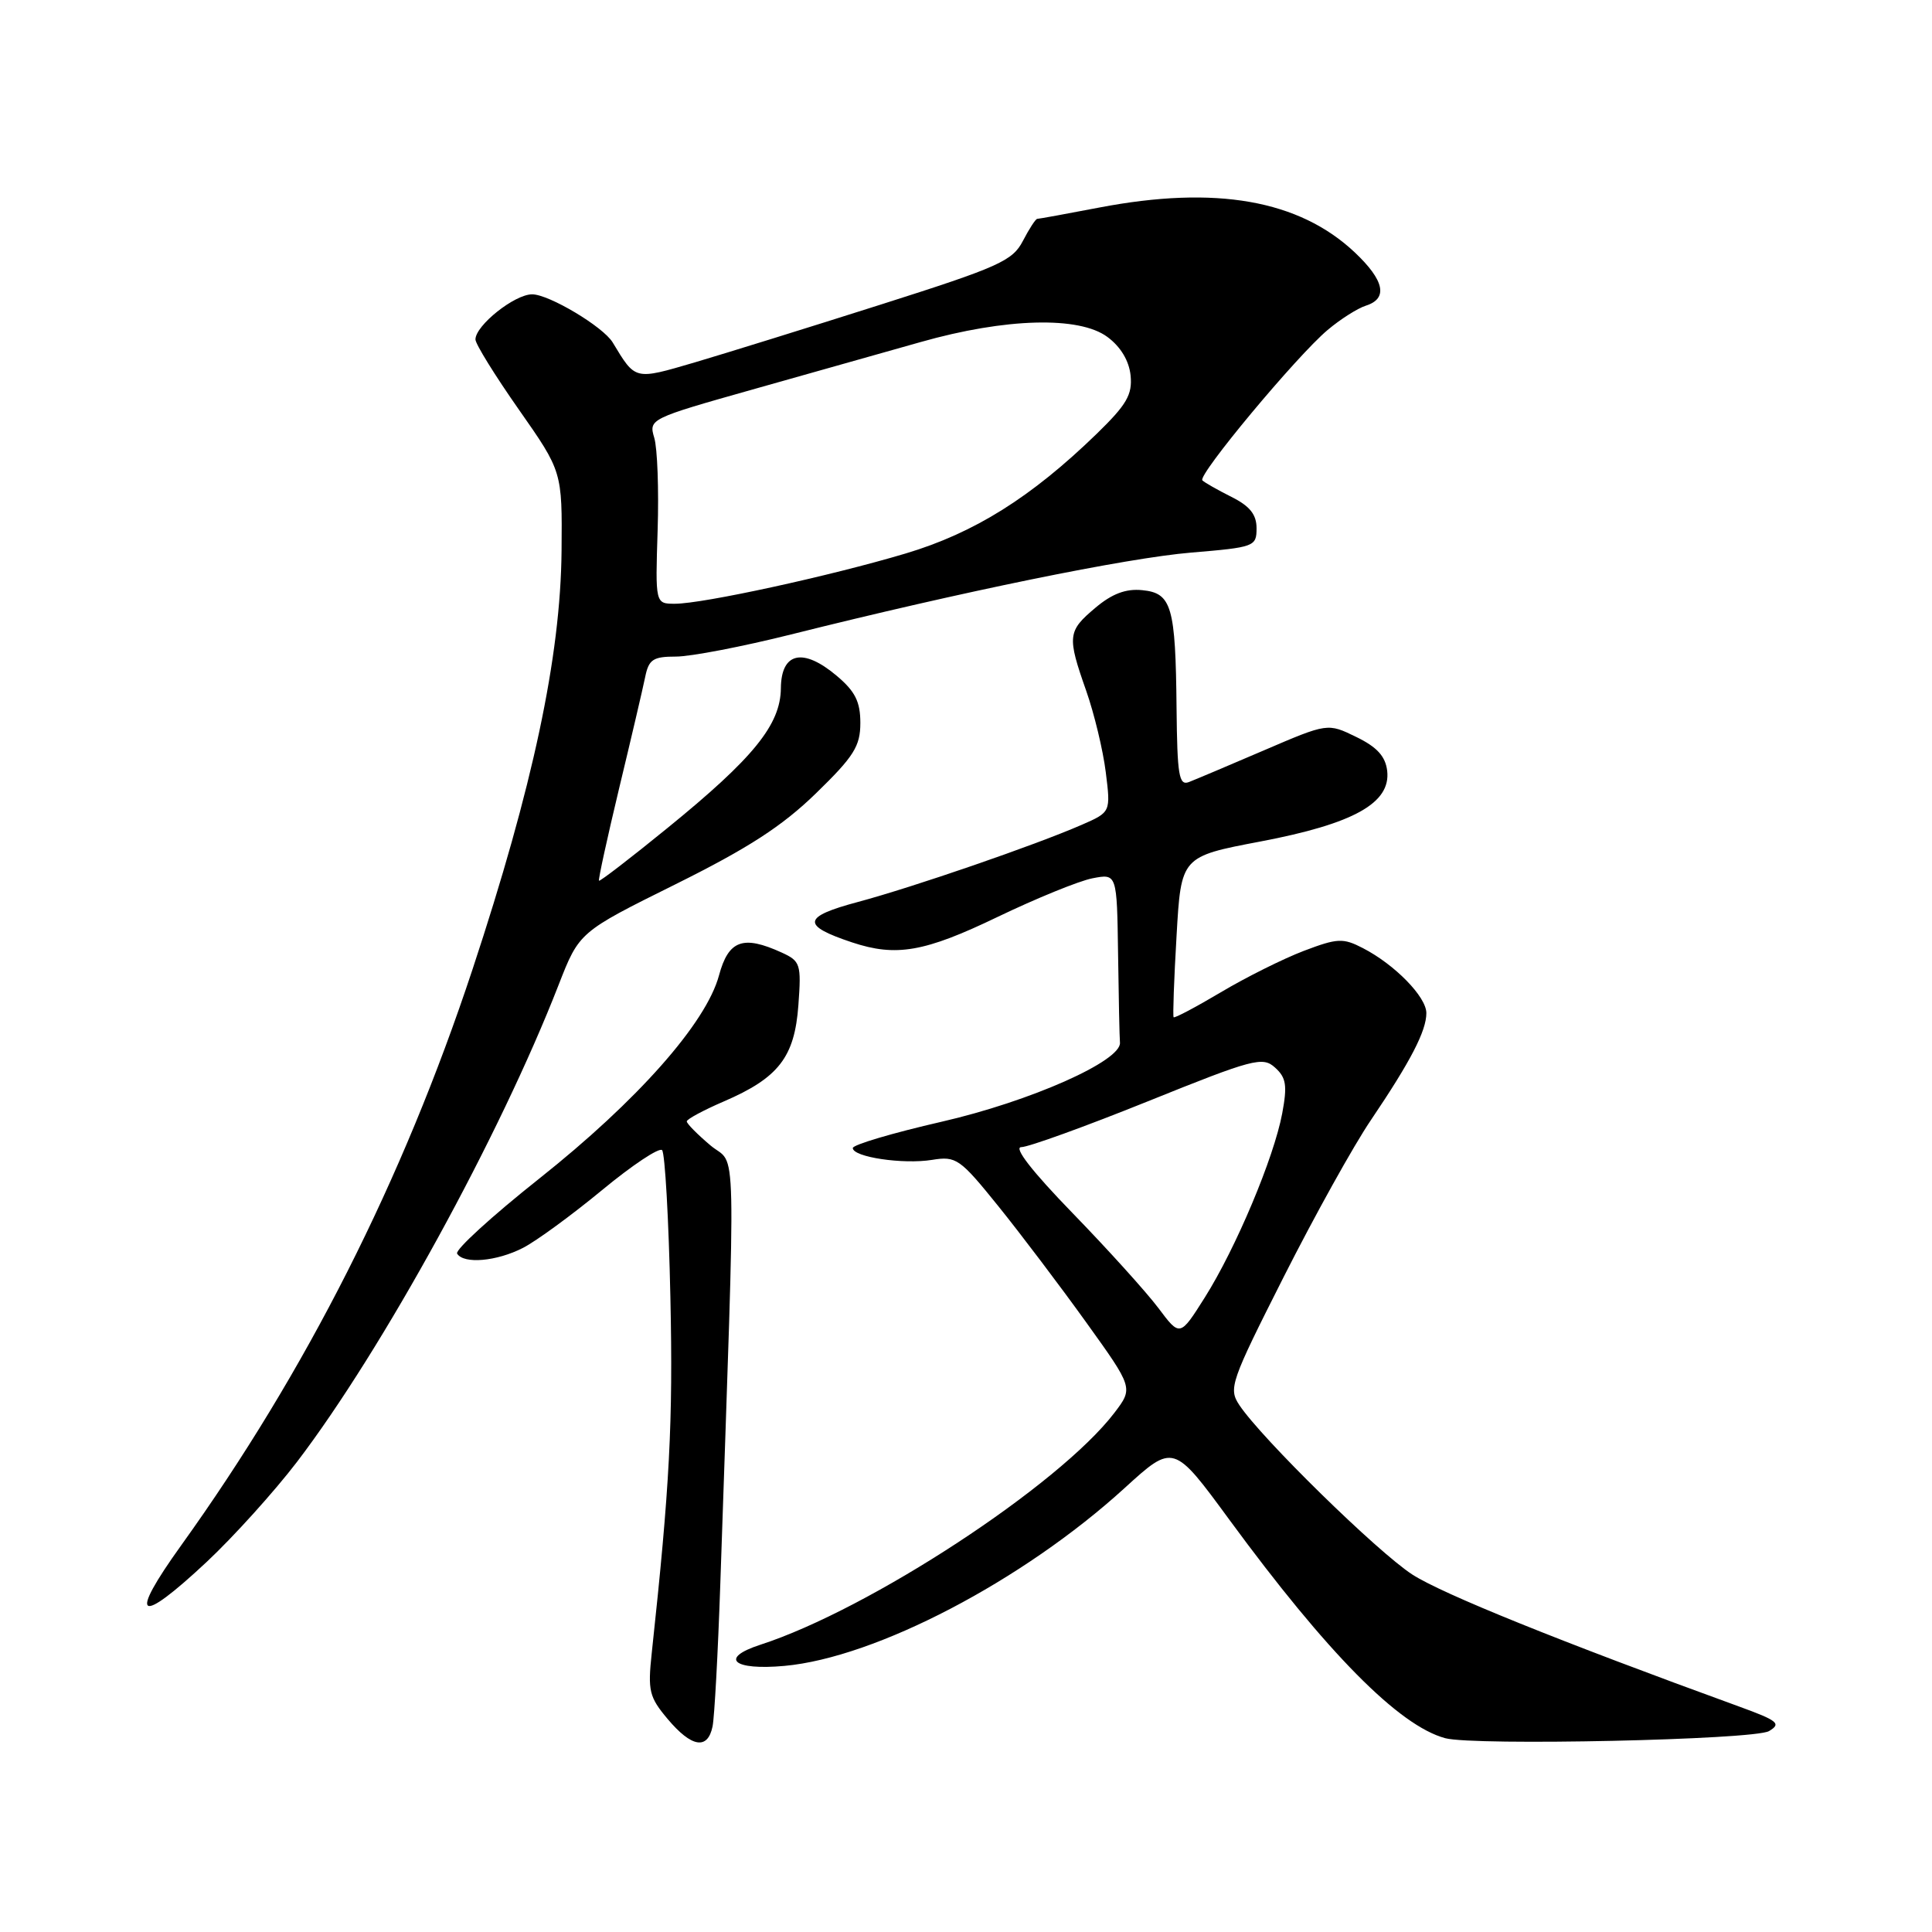 <?xml version="1.0" encoding="UTF-8" standalone="no"?>
<!DOCTYPE svg PUBLIC "-//W3C//DTD SVG 1.1//EN" "http://www.w3.org/Graphics/SVG/1.1/DTD/svg11.dtd" >
<svg xmlns="http://www.w3.org/2000/svg" xmlns:xlink="http://www.w3.org/1999/xlink" version="1.1" viewBox="0 0 256 256">
 <g >
 <path fill="currentColor"
d=" M 94.42 228.75 C 94.67 227.51 95.13 219.07 95.44 210.00 C 97.52 148.57 97.66 154.73 94.15 151.78 C 92.42 150.32 91.00 148.89 91.00 148.59 C 91.00 148.30 93.21 147.11 95.90 145.95 C 103.17 142.82 105.29 140.08 105.79 133.19 C 106.19 127.73 106.06 127.35 103.56 126.21 C 98.45 123.88 96.53 124.58 95.27 129.25 C 93.57 135.56 84.45 145.86 71.44 156.18 C 65.16 161.16 60.27 165.63 60.57 166.11 C 61.44 167.53 65.82 167.14 69.30 165.35 C 71.06 164.45 75.77 161.00 79.77 157.70 C 83.76 154.40 87.35 152.01 87.73 152.40 C 88.11 152.78 88.61 161.56 88.83 171.91 C 89.19 188.49 88.74 196.95 86.36 219.03 C 85.82 224.04 86.02 224.87 88.47 227.78 C 91.64 231.55 93.78 231.90 94.42 228.75 Z  M 234.40 229.38 C 236.07 228.39 235.59 228.00 230.40 226.11 C 206.77 217.52 191.12 211.20 187.15 208.64 C 182.53 205.65 167.17 190.61 164.22 186.18 C 162.76 183.98 163.05 183.14 170.09 169.21 C 174.17 161.14 179.37 151.77 181.67 148.39 C 186.92 140.62 189.00 136.60 189.00 134.24 C 189.00 132.09 184.82 127.81 180.59 125.63 C 177.96 124.27 177.23 124.30 172.75 126.00 C 170.03 127.04 165.09 129.50 161.77 131.48 C 158.45 133.45 155.64 134.94 155.51 134.79 C 155.39 134.63 155.56 129.78 155.90 124.00 C 156.50 113.50 156.50 113.50 167.03 111.50 C 179.38 109.15 184.30 106.41 183.81 102.14 C 183.58 100.22 182.47 98.99 179.71 97.65 C 175.92 95.80 175.92 95.80 167.49 99.42 C 162.86 101.41 158.38 103.30 157.53 103.63 C 156.22 104.13 155.99 102.73 155.90 93.86 C 155.77 80.34 155.26 78.58 151.35 78.20 C 149.19 77.98 147.35 78.67 145.14 80.54 C 141.46 83.63 141.38 84.30 143.93 91.54 C 144.99 94.56 146.16 99.41 146.52 102.32 C 147.18 107.61 147.18 107.61 143.34 109.29 C 137.13 112.00 121.04 117.54 113.70 119.51 C 106.31 121.48 106.14 122.62 112.90 124.87 C 118.74 126.81 122.50 126.16 132.16 121.51 C 137.30 119.04 142.96 116.73 144.75 116.38 C 148.00 115.75 148.00 115.75 148.15 126.38 C 148.23 132.22 148.34 137.52 148.40 138.15 C 148.61 140.58 136.52 145.94 124.75 148.64 C 118.29 150.12 113.00 151.69 113.00 152.12 C 113.00 153.32 119.67 154.31 123.50 153.69 C 126.70 153.17 127.19 153.51 132.28 159.82 C 135.24 163.49 140.48 170.42 143.92 175.21 C 150.17 183.91 150.17 183.91 147.66 187.21 C 140.34 196.79 115.22 213.25 100.74 217.94 C 95.26 219.72 97.14 221.36 103.94 220.74 C 116.06 219.64 135.55 209.45 149.00 197.19 C 155.49 191.27 155.49 191.27 162.91 201.39 C 175.86 219.04 185.36 228.66 191.50 230.32 C 195.33 231.35 232.43 230.54 234.40 229.38 Z  M 27.40 206.95 C 30.96 203.61 36.34 197.65 39.36 193.70 C 50.70 178.82 66.22 150.53 74.02 130.50 C 76.75 123.50 76.75 123.50 89.49 117.18 C 99.17 112.37 103.63 109.48 108.11 105.13 C 113.15 100.23 114.00 98.88 114.00 95.79 C 114.00 92.97 113.31 91.60 110.86 89.54 C 106.40 85.78 103.51 86.43 103.47 91.20 C 103.42 96.03 99.86 100.43 88.45 109.71 C 83.58 113.68 79.49 116.82 79.37 116.70 C 79.25 116.58 80.45 111.09 82.03 104.49 C 83.62 97.90 85.17 91.26 85.48 89.75 C 85.96 87.37 86.52 87.00 89.58 87.00 C 91.52 87.00 98.38 85.68 104.81 84.07 C 127.48 78.39 149.27 73.94 157.84 73.22 C 166.22 72.52 166.50 72.42 166.50 70.00 C 166.50 68.17 165.61 67.06 163.17 65.84 C 161.34 64.92 159.61 63.94 159.32 63.65 C 158.65 62.98 171.83 47.16 175.91 43.73 C 177.60 42.30 179.89 40.85 180.99 40.50 C 183.95 39.56 183.45 37.16 179.51 33.44 C 172.13 26.49 161.09 24.55 145.66 27.50 C 141.35 28.33 137.65 29.00 137.44 29.00 C 137.23 29.00 136.37 30.32 135.54 31.92 C 134.17 34.57 132.36 35.38 116.76 40.34 C 107.27 43.36 96.15 46.81 92.06 48.02 C 84.03 50.37 84.23 50.42 81.18 45.37 C 79.92 43.29 72.74 39.00 70.51 39.00 C 68.18 39.00 63.00 43.13 63.00 44.98 C 63.00 45.58 65.59 49.76 68.75 54.27 C 74.50 62.48 74.50 62.48 74.41 72.99 C 74.28 87.03 70.62 104.22 62.60 128.48 C 53.34 156.45 40.57 181.69 24.02 204.75 C 16.92 214.63 18.26 215.50 27.40 206.95 Z  M 153.49 173.32 C 151.91 171.22 146.80 165.56 142.13 160.75 C 136.75 155.21 134.26 152.00 135.33 152.00 C 136.26 152.00 143.81 149.27 152.10 145.93 C 166.08 140.29 167.31 139.97 168.95 141.46 C 170.43 142.79 170.59 143.83 169.90 147.53 C 168.80 153.41 163.77 165.37 159.65 171.91 C 156.35 177.14 156.35 177.14 153.49 173.32 Z  M 87.14 70.25 C 87.31 64.89 87.11 59.38 86.69 58.00 C 85.95 55.53 86.12 55.45 99.72 51.61 C 107.30 49.47 117.33 46.64 122.00 45.32 C 133.25 42.13 143.00 41.87 146.74 44.65 C 148.50 45.95 149.61 47.81 149.81 49.76 C 150.06 52.30 149.29 53.62 145.31 57.49 C 136.65 65.89 129.11 70.62 120.00 73.34 C 109.99 76.33 93.13 80.00 89.43 80.00 C 86.83 80.00 86.83 80.00 87.14 70.25 Z "/>
</g>
</svg>